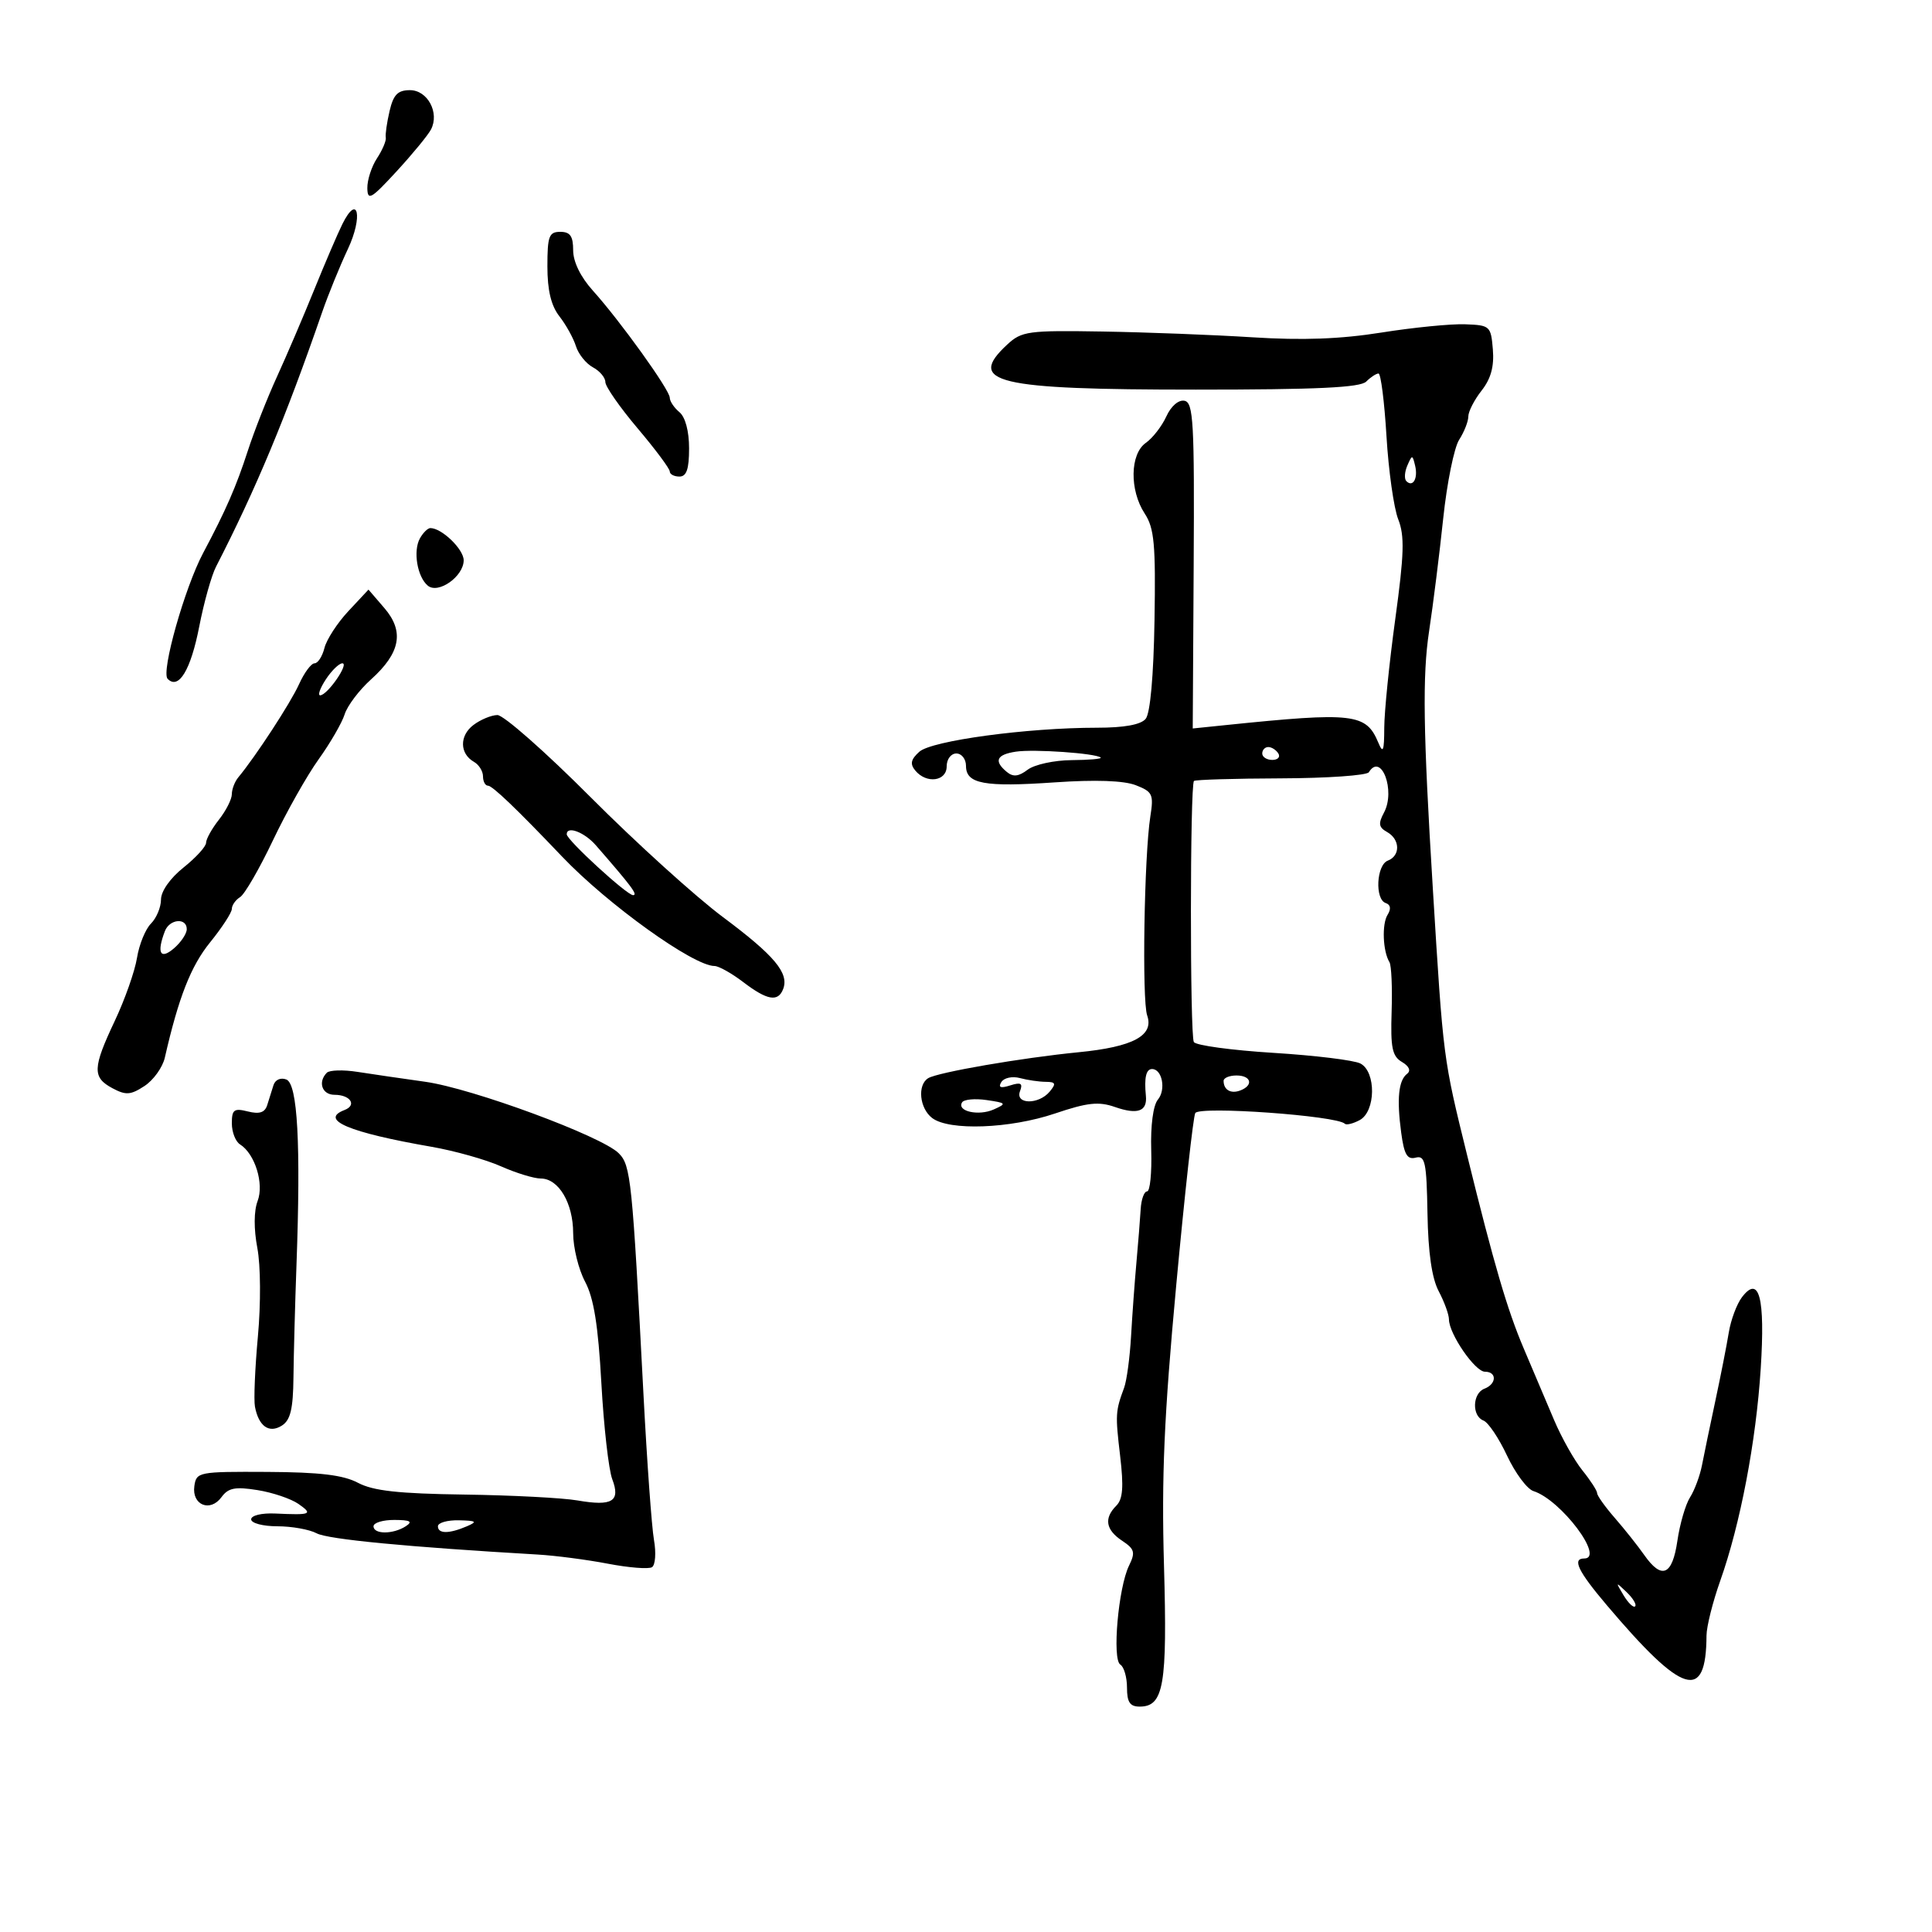 <svg xmlns="http://www.w3.org/2000/svg" width="300" height="300" viewBox="0 0 300 300" version="1.1">
	<path d="M 60.491 17.250 C 60.074 19.038, 59.810 20.890, 59.905 21.366 C 60 21.843, 59.385 23.289, 58.539 24.581 C 57.692 25.873, 57.018 27.958, 57.040 29.215 C 57.075 31.223, 57.625 30.907, 61.580 26.608 C 64.056 23.918, 66.460 20.993, 66.922 20.108 C 68.278 17.516, 66.399 14, 63.657 14 C 61.764 14, 61.088 14.694, 60.491 17.250 M 53.161 34.800 C 52.425 36.285, 50.456 40.875, 48.786 45 C 47.116 49.125, 44.515 55.200, 43.007 58.500 C 41.498 61.800, 39.461 66.975, 38.480 70 C 36.669 75.585, 35.053 79.284, 31.555 85.849 C 28.689 91.230, 24.984 104.340, 26.028 105.408 C 27.742 107.161, 29.623 104.050, 30.938 97.286 C 31.664 93.554, 32.836 89.375, 33.542 88 C 39.760 75.899, 44.348 64.895, 50.015 48.500 C 50.965 45.750, 52.763 41.335, 54.010 38.689 C 56.396 33.627, 55.585 29.913, 53.161 34.800 M 85 41.365 C 85 45.078, 85.574 47.465, 86.862 49.115 C 87.887 50.427, 89.042 52.513, 89.430 53.751 C 89.818 54.989, 91.005 56.467, 92.068 57.036 C 93.130 57.605, 94 58.637, 94 59.328 C 94 60.020, 96.250 63.248, 99 66.500 C 101.750 69.752, 104 72.770, 104 73.207 C 104 73.643, 104.675 74, 105.500 74 C 106.605 74, 107 72.847, 107 69.622 C 107 66.951, 106.415 64.760, 105.500 64 C 104.675 63.315, 104 62.305, 104 61.755 C 104 60.552, 96.315 49.852, 92.049 45.114 C 90.148 43.004, 89 40.650, 89 38.864 C 89 36.667, 88.535 36, 87 36 C 85.249 36, 85 36.667, 85 41.365 M 214.500 51.640 C 208.147 52.652, 202.265 52.868, 194.500 52.377 C 188.450 51.993, 177.944 51.589, 171.152 51.478 C 159.625 51.290, 158.645 51.424, 156.402 53.503 C 150.025 59.413, 154.574 60.500, 185.698 60.500 C 204.523 60.500, 211.213 60.184, 212.148 59.250 C 212.837 58.563, 213.695 58, 214.055 58 C 214.415 58, 214.972 62.388, 215.293 67.750 C 215.615 73.112, 216.434 78.910, 217.114 80.633 C 218.124 83.192, 218.040 86.032, 216.656 96.133 C 215.724 102.935, 214.955 110.525, 214.947 113 C 214.936 116.645, 214.760 117.085, 214.023 115.315 C 212.131 110.774, 210.186 110.550, 190.353 112.589 L 185.207 113.118 185.353 87.830 C 185.482 65.562, 185.312 62.505, 183.928 62.232 C 183.004 62.050, 181.841 63.053, 181.105 64.668 C 180.417 66.178, 178.987 68.021, 177.927 68.764 C 175.460 70.491, 175.370 76.107, 177.750 79.745 C 179.237 82.017, 179.466 84.511, 179.271 96.332 C 179.129 104.972, 178.609 110.766, 177.899 111.622 C 177.145 112.531, 174.570 113, 170.338 113 C 159.506 113, 144.667 115.007, 142.754 116.730 C 141.429 117.923, 141.277 118.629, 142.126 119.652 C 143.865 121.747, 147 121.328, 147 119 C 147 117.889, 147.667 117, 148.500 117 C 149.325 117, 150 117.870, 150 118.933 C 150 121.719, 152.820 122.242, 163.783 121.486 C 170.092 121.051, 174.502 121.205, 176.358 121.924 C 178.971 122.938, 179.165 123.351, 178.626 126.766 C 177.668 132.841, 177.308 155.318, 178.131 157.671 C 179.226 160.802, 175.957 162.560, 167.500 163.389 C 158.669 164.255, 145.601 166.510, 144.124 167.423 C 142.414 168.480, 142.782 172.114, 144.750 173.608 C 147.391 175.613, 156.827 175.265, 163.815 172.905 C 168.857 171.202, 170.598 171.013, 173.124 171.893 C 176.651 173.123, 178.170 172.576, 177.933 170.161 C 177.655 167.333, 177.963 166, 178.893 166 C 180.463 166, 181.078 169.201, 179.803 170.737 C 179.059 171.634, 178.646 174.751, 178.761 178.611 C 178.865 182.125, 178.576 185, 178.119 185 C 177.661 185, 177.214 186.238, 177.125 187.750 C 177.036 189.263, 176.740 192.975, 176.467 196 C 176.193 199.025, 175.817 204.200, 175.630 207.500 C 175.442 210.800, 174.956 214.400, 174.549 215.500 C 173.205 219.129, 173.175 219.638, 173.934 226.073 C 174.502 230.892, 174.357 232.785, 173.343 233.800 C 171.393 235.750, 171.690 237.550, 174.241 239.244 C 176.185 240.535, 176.327 241.047, 175.313 243.116 C 173.655 246.499, 172.670 257.678, 173.960 258.475 C 174.532 258.829, 175 260.441, 175 262.059 C 175 264.316, 175.457 265, 176.965 265 C 180.707 265, 181.273 261.715, 180.743 243.088 C 180.350 229.286, 180.758 219.930, 182.639 199.625 C 183.958 185.394, 185.292 173.337, 185.603 172.833 C 186.293 171.717, 207.573 173.239, 208.828 174.494 C 209.067 174.734, 210.104 174.480, 211.131 173.930 C 213.628 172.594, 213.711 166.447, 211.250 165.143 C 210.287 164.632, 204.205 163.887, 197.734 163.487 C 191.263 163.086, 185.704 162.331, 185.381 161.808 C 184.762 160.806, 184.779 121.887, 185.399 121.268 C 185.597 121.070, 191.662 120.887, 198.877 120.863 C 206.091 120.838, 212.247 120.409, 212.556 119.909 C 214.479 116.797, 216.727 122.772, 214.911 126.167 C 213.990 127.888, 214.081 128.466, 215.386 129.196 C 217.415 130.332, 217.480 132.878, 215.500 133.638 C 213.726 134.319, 213.464 139.655, 215.177 140.226 C 215.936 140.479, 216.036 141.130, 215.458 142.059 C 214.556 143.510, 214.726 147.725, 215.755 149.405 C 216.060 149.903, 216.211 153.352, 216.091 157.069 C 215.908 162.685, 216.178 164.009, 217.686 164.896 C 218.803 165.553, 219.116 166.259, 218.500 166.732 C 217.162 167.760, 216.873 170.597, 217.572 175.847 C 218.028 179.270, 218.507 180.101, 219.826 179.758 C 221.292 179.377, 221.520 180.450, 221.658 188.412 C 221.764 194.518, 222.336 198.484, 223.402 200.500 C 224.274 202.150, 224.990 204.122, 224.994 204.882 C 225.004 207.130, 229.044 213, 230.582 213 C 232.461 213, 232.402 214.908, 230.500 215.638 C 228.631 216.355, 228.526 219.881, 230.353 220.582 C 231.097 220.867, 232.745 223.321, 234.016 226.035 C 235.287 228.749, 237.132 231.225, 238.116 231.537 C 242.377 232.889, 249.242 242, 246 242 C 244.083 242, 245.030 243.969, 249.472 249.217 C 261.330 263.224, 264.931 264.326, 264.986 253.965 C 264.994 252.571, 265.953 248.746, 267.117 245.465 C 270.232 236.690, 272.683 223.842, 273.405 212.500 C 274.107 201.480, 273.170 197.917, 270.494 201.424 C 269.686 202.482, 268.763 204.957, 268.443 206.924 C 268.123 208.891, 267.187 213.650, 266.363 217.500 C 265.540 221.350, 264.605 225.850, 264.287 227.500 C 263.968 229.150, 263.133 231.400, 262.432 232.500 C 261.730 233.600, 260.845 236.637, 260.464 239.250 C 259.678 244.654, 258.037 245.347, 255.297 241.434 C 254.309 240.023, 252.262 237.448, 250.750 235.712 C 249.238 233.975, 248 232.239, 248 231.854 C 248 231.469, 246.973 229.881, 245.719 228.327 C 244.464 226.772, 242.483 223.250, 241.317 220.500 C 240.151 217.750, 238.018 212.723, 236.578 209.329 C 234.044 203.360, 231.976 196.296, 227.844 179.500 C 224.071 164.167, 224.125 164.584, 222.490 138 C 220.985 113.527, 220.860 104.916, 221.910 98 C 222.537 93.875, 223.523 86, 224.102 80.500 C 224.681 75, 225.795 69.503, 226.577 68.285 C 227.360 67.067, 228 65.440, 228 64.670 C 228 63.900, 228.928 62.091, 230.061 60.649 C 231.506 58.813, 232.029 56.903, 231.811 54.264 C 231.510 50.620, 231.373 50.495, 227.500 50.354 C 225.300 50.273, 219.450 50.852, 214.500 51.640 M 218.531 72.293 C 218.103 73.279, 218.034 74.367, 218.376 74.710 C 219.392 75.725, 220.211 74.299, 219.743 72.328 C 219.329 70.581, 219.275 70.580, 218.531 72.293 M 65.207 83.595 C 64.116 85.544, 64.787 89.578, 66.429 90.941 C 68.058 92.293, 72 89.504, 72 87 C 72 85.285, 68.601 82, 66.827 82 C 66.427 82, 65.698 82.718, 65.207 83.595 M 54.099 94.894 C 52.383 96.730, 50.710 99.306, 50.381 100.617 C 50.052 101.928, 49.359 103, 48.841 103 C 48.322 103, 47.239 104.463, 46.433 106.250 C 45.131 109.136, 39.719 117.434, 37.002 120.708 C 36.451 121.372, 36 122.549, 36 123.323 C 36 124.097, 35.100 125.874, 34 127.273 C 32.900 128.671, 32 130.288, 32 130.865 C 32 131.442, 30.425 133.171, 28.500 134.707 C 26.426 136.362, 25 138.387, 25 139.679 C 25 140.877, 24.297 142.560, 23.439 143.418 C 22.580 144.277, 21.605 146.672, 21.272 148.740 C 20.939 150.808, 19.392 155.200, 17.834 158.500 C 14.369 165.840, 14.316 167.296, 17.455 168.976 C 19.548 170.096, 20.282 170.045, 22.439 168.632 C 23.830 167.721, 25.249 165.743, 25.593 164.237 C 27.728 154.879, 29.639 150.008, 32.620 146.332 C 34.479 144.039, 36 141.699, 36 141.131 C 36 140.564, 36.579 139.740, 37.286 139.300 C 37.993 138.860, 40.284 134.900, 42.377 130.500 C 44.469 126.100, 47.662 120.436, 49.471 117.914 C 51.281 115.392, 53.102 112.242, 53.520 110.914 C 53.937 109.586, 55.778 107.150, 57.612 105.500 C 62.187 101.383, 62.809 98.052, 59.683 94.418 L 57.219 91.554 54.099 94.894 M 50.592 105.500 C 49.691 106.875, 49.302 107.986, 49.727 107.969 C 50.859 107.923, 54.262 103, 53.162 103 C 52.649 103, 51.493 104.125, 50.592 105.500 M 73.500 112.588 C 71.321 114.248, 71.368 117.032, 73.595 118.300 C 74.368 118.740, 75 119.752, 75 120.550 C 75 121.347, 75.347 122, 75.772 122 C 76.462 122, 80.198 125.574, 87.270 133 C 94.354 140.438, 107.672 150, 110.948 150 C 111.600 150, 113.608 151.125, 115.411 152.500 C 119.132 155.338, 120.820 155.632, 121.608 153.578 C 122.555 151.110, 120.272 148.381, 112.270 142.414 C 107.997 139.228, 98.754 130.856, 91.731 123.810 C 84.709 116.765, 78.184 111.014, 77.231 111.032 C 76.279 111.049, 74.600 111.749, 73.500 112.588 M 157.750 116.717 C 154.732 117.173, 154.286 118.163, 156.332 119.861 C 157.320 120.681, 158.159 120.592, 159.582 119.515 C 160.637 118.717, 163.713 118.049, 166.417 118.032 C 169.121 118.014, 171.146 117.836, 170.917 117.635 C 170.152 116.966, 160.537 116.295, 157.750 116.717 M 196 117 C 196 117.550, 196.702 118, 197.559 118 C 198.416 118, 198.840 117.550, 198.500 117 C 198.160 116.450, 197.459 116, 196.941 116 C 196.423 116, 196 116.450, 196 117 M 88 129.548 C 88 130.430, 97.341 139, 98.302 139 C 99.104 139, 98.083 137.632, 92.518 131.250 C 90.741 129.213, 88 128.180, 88 129.548 M 25.607 144.582 C 24.305 147.976, 24.879 149.084, 27 147.268 C 28.100 146.326, 29 144.981, 29 144.278 C 29 142.455, 26.331 142.694, 25.607 144.582 M 50.750 166.574 C 49.321 168.021, 50.009 170, 51.941 170 C 54.407 170, 55.464 171.608, 53.494 172.364 C 49.534 173.883, 54.171 175.843, 67 178.072 C 70.575 178.694, 75.425 180.056, 77.777 181.101 C 80.129 182.145, 82.916 183, 83.970 183 C 86.737 183, 89 186.818, 89 191.487 C 89 193.711, 89.832 197.098, 90.850 199.015 C 92.207 201.572, 92.881 205.766, 93.379 214.760 C 93.752 221.504, 94.512 228.216, 95.067 229.677 C 96.381 233.133, 95.086 233.928, 89.673 232.988 C 87.378 232.589, 79.467 232.179, 72.094 232.076 C 61.882 231.934, 57.951 231.500, 55.594 230.253 C 53.295 229.036, 49.673 228.601, 41.500 228.558 C 30.827 228.502, 30.490 228.567, 30.180 230.754 C 29.761 233.701, 32.640 234.875, 34.396 232.473 C 35.448 231.034, 36.510 230.826, 39.975 231.380 C 42.328 231.756, 45.197 232.725, 46.349 233.532 C 48.643 235.139, 48.309 235.277, 42.750 235.020 C 40.632 234.922, 39 235.315, 39 235.924 C 39 236.516, 40.829 237, 43.066 237 C 45.302 237, 48.051 237.492, 49.175 238.094 C 50.918 239.027, 63.255 240.211, 83.500 241.390 C 86.250 241.550, 91.152 242.189, 94.393 242.811 C 97.634 243.433, 100.714 243.677, 101.238 243.353 C 101.762 243.029, 101.903 241.129, 101.550 239.132 C 101.197 237.134, 100.462 226.950, 99.917 216.500 C 98.172 183.066, 97.955 180.955, 96.072 179.072 C 93.414 176.414, 73.326 168.997, 66.013 167.975 C 62.431 167.474, 57.700 166.782, 55.500 166.439 C 53.300 166.095, 51.163 166.156, 50.750 166.574 M 42.462 168.517 C 42.208 169.333, 41.771 170.723, 41.491 171.606 C 41.125 172.760, 40.281 173.036, 38.491 172.587 C 36.340 172.047, 36 172.299, 36 174.431 C 36 175.789, 36.572 177.260, 37.271 177.700 C 39.589 179.159, 41.029 183.794, 40.002 186.494 C 39.415 188.039, 39.399 190.829, 39.959 193.786 C 40.477 196.515, 40.514 202.432, 40.045 207.538 C 39.593 212.467, 39.387 217.367, 39.588 218.427 C 40.168 221.488, 41.790 222.624, 43.778 221.360 C 45.100 220.519, 45.516 218.781, 45.568 213.882 C 45.605 210.372, 45.815 202.550, 46.035 196.500 C 46.721 177.601, 46.214 168.296, 44.462 167.624 C 43.573 167.283, 42.729 167.660, 42.462 168.517 M 155.488 168.020 C 154.964 168.868, 155.364 169.019, 156.868 168.542 C 158.524 168.016, 158.856 168.211, 158.387 169.435 C 157.590 171.510, 161.288 171.563, 163 169.500 C 164.031 168.258, 163.923 167.998, 162.372 167.986 C 161.343 167.979, 159.538 167.715, 158.363 167.399 C 157.187 167.084, 155.894 167.363, 155.488 168.020 M 190 167.833 C 190 169.242, 191.126 169.889, 192.598 169.324 C 194.685 168.523, 194.293 167, 192 167 C 190.900 167, 190 167.375, 190 167.833 M 149.393 171.174 C 148.536 172.560, 151.950 173.328, 154.303 172.278 C 156.352 171.364, 156.280 171.268, 153.204 170.817 C 151.393 170.551, 149.678 170.712, 149.393 171.174 M 58 237 C 58 238.270, 61.035 238.270, 63 237 C 64.138 236.264, 63.716 236.027, 61.250 236.015 C 59.462 236.007, 58 236.450, 58 237 M 68 237 C 68 238.187, 69.737 238.187, 72.500 237 C 74.176 236.280, 73.974 236.129, 71.250 236.070 C 69.463 236.032, 68 236.450, 68 237 M 252.100 247.705 C 252.829 248.917, 253.640 249.694, 253.903 249.431 C 254.166 249.168, 253.570 248.176, 252.579 247.226 C 250.857 245.577, 250.835 245.598, 252.100 247.705" stroke="none" fill="black" fill-rule="evenodd"/>
</svg>